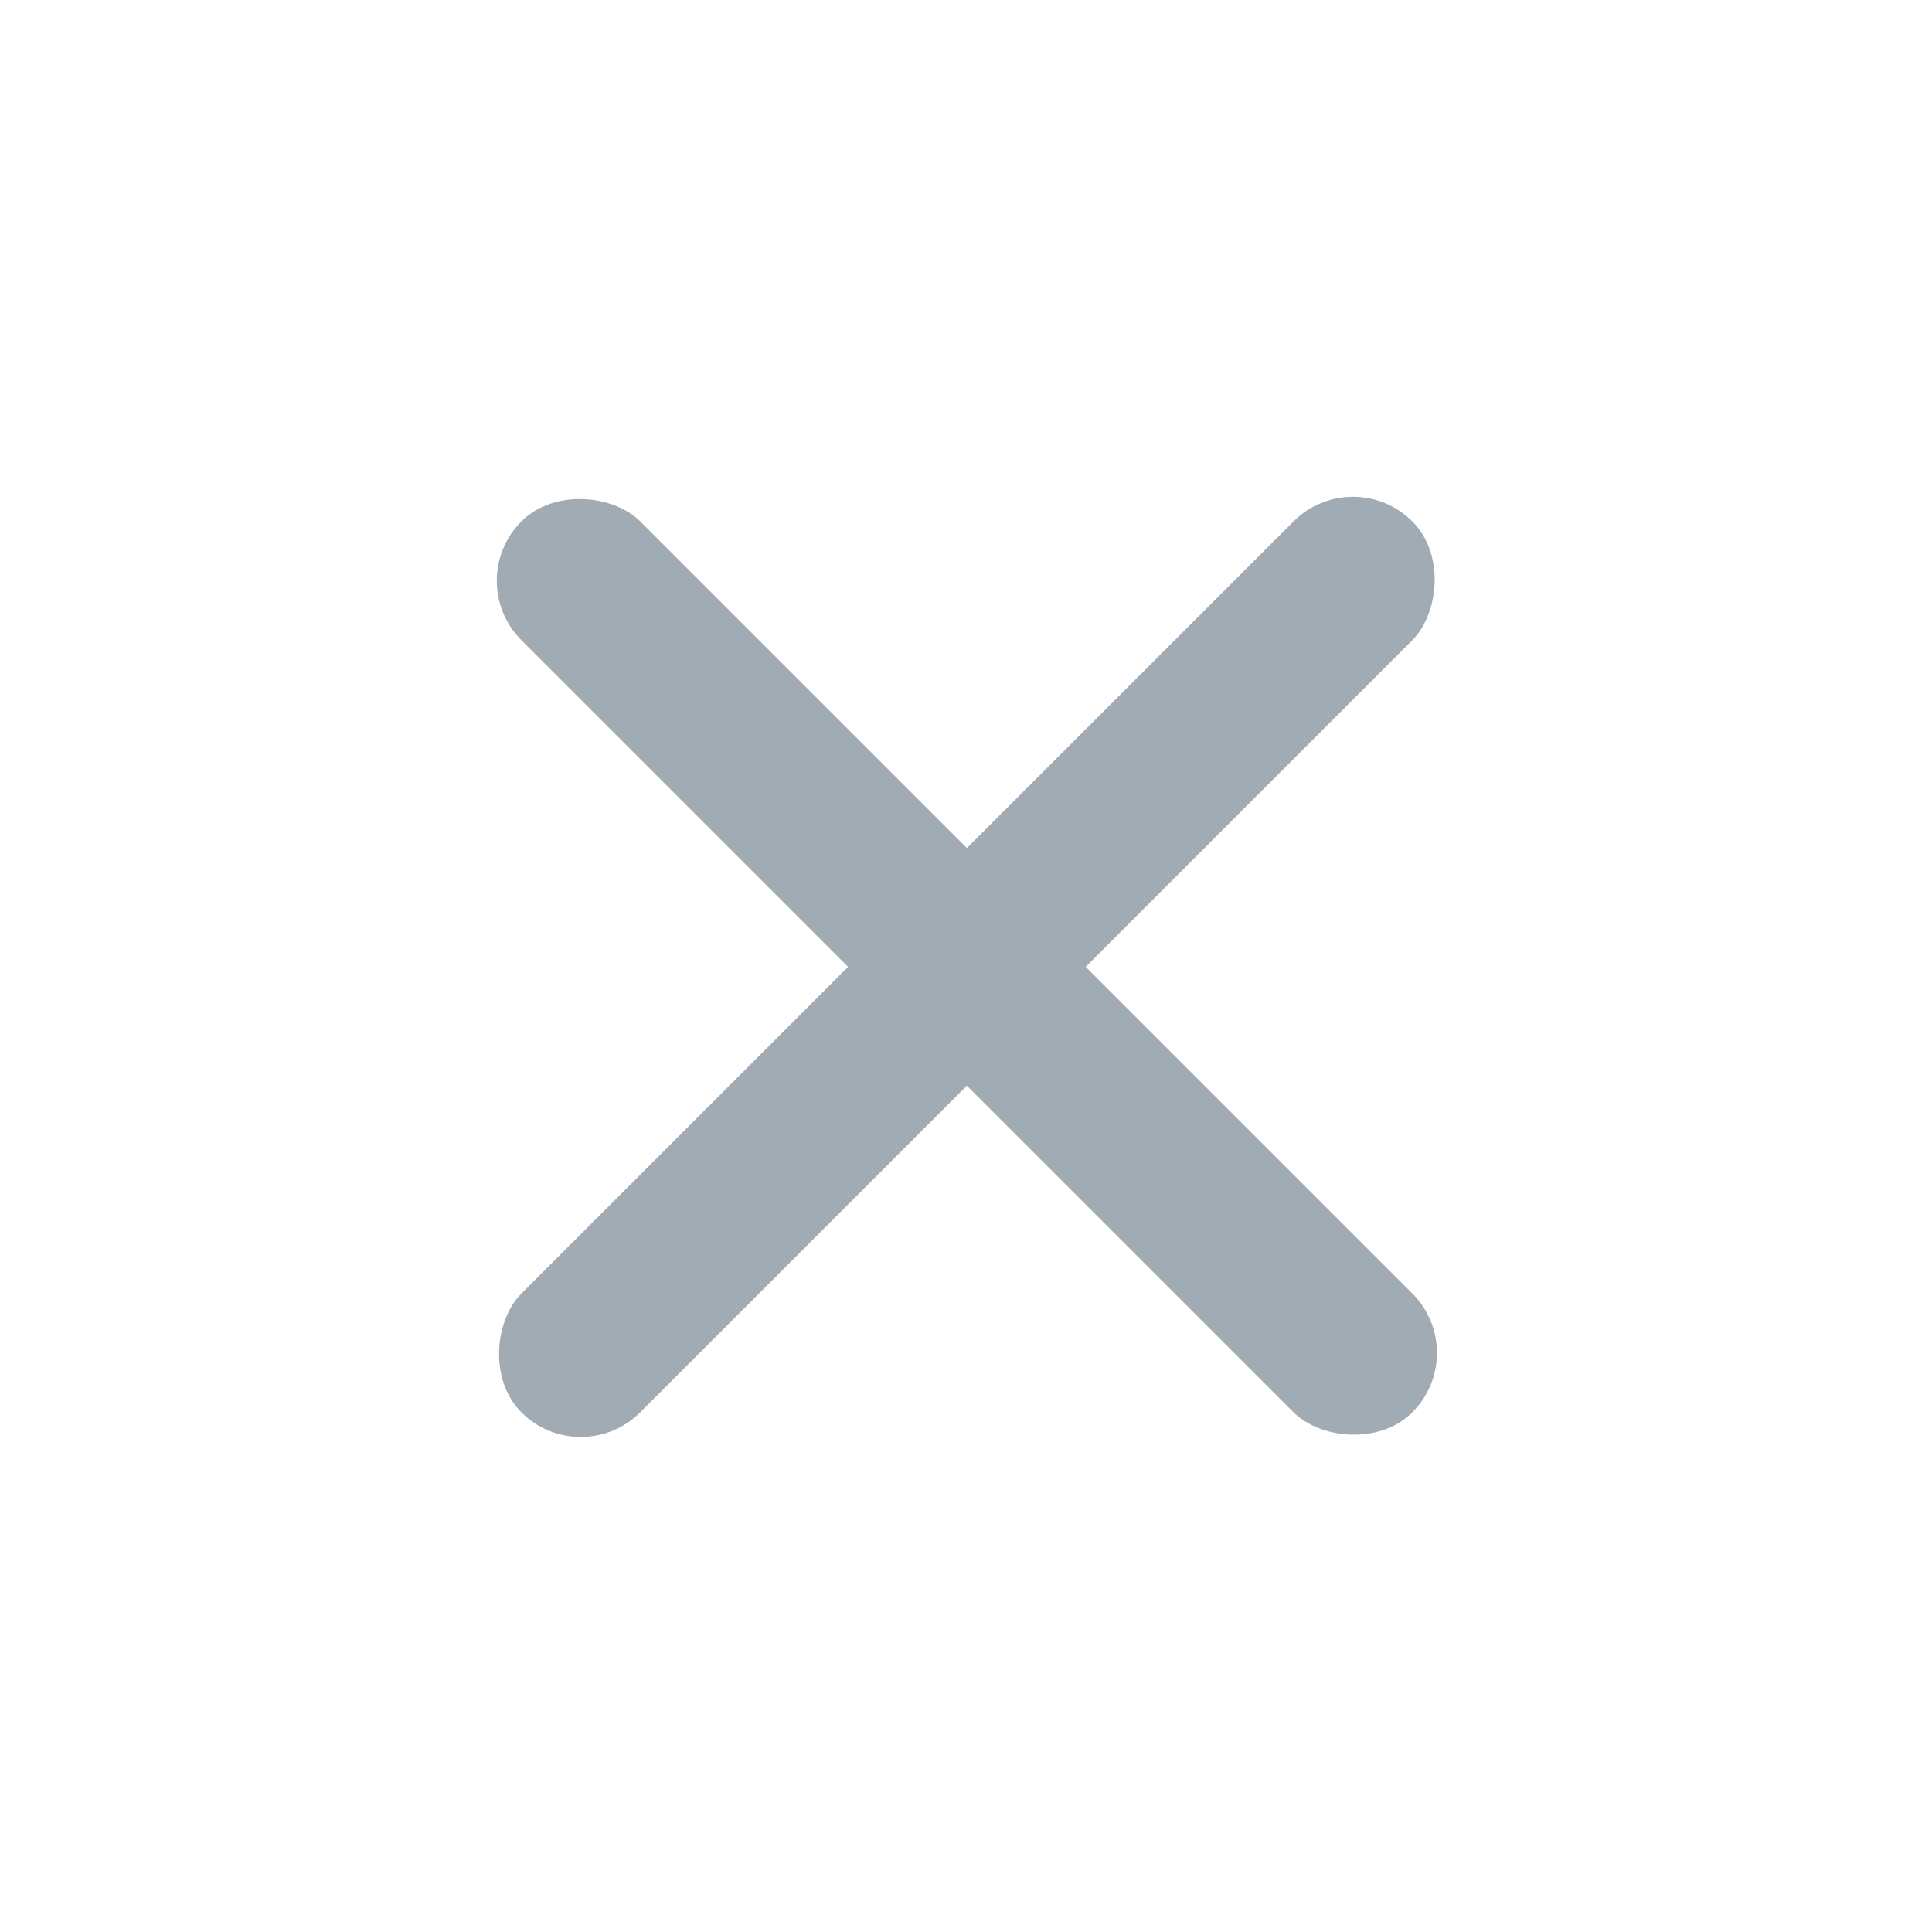 <svg width="46" height="46" viewBox="0 0 46 46" fill="none" xmlns="http://www.w3.org/2000/svg">
<rect x="11" y="13.828" width="4" height="30" rx="2" transform="rotate(-45 11 13.828)" fill="#a1abb3"/>
<rect x="32.213" y="11" width="4" height="30" rx="2" transform="rotate(45 32.213 11)" fill="#a1abb3"/>
</svg>
